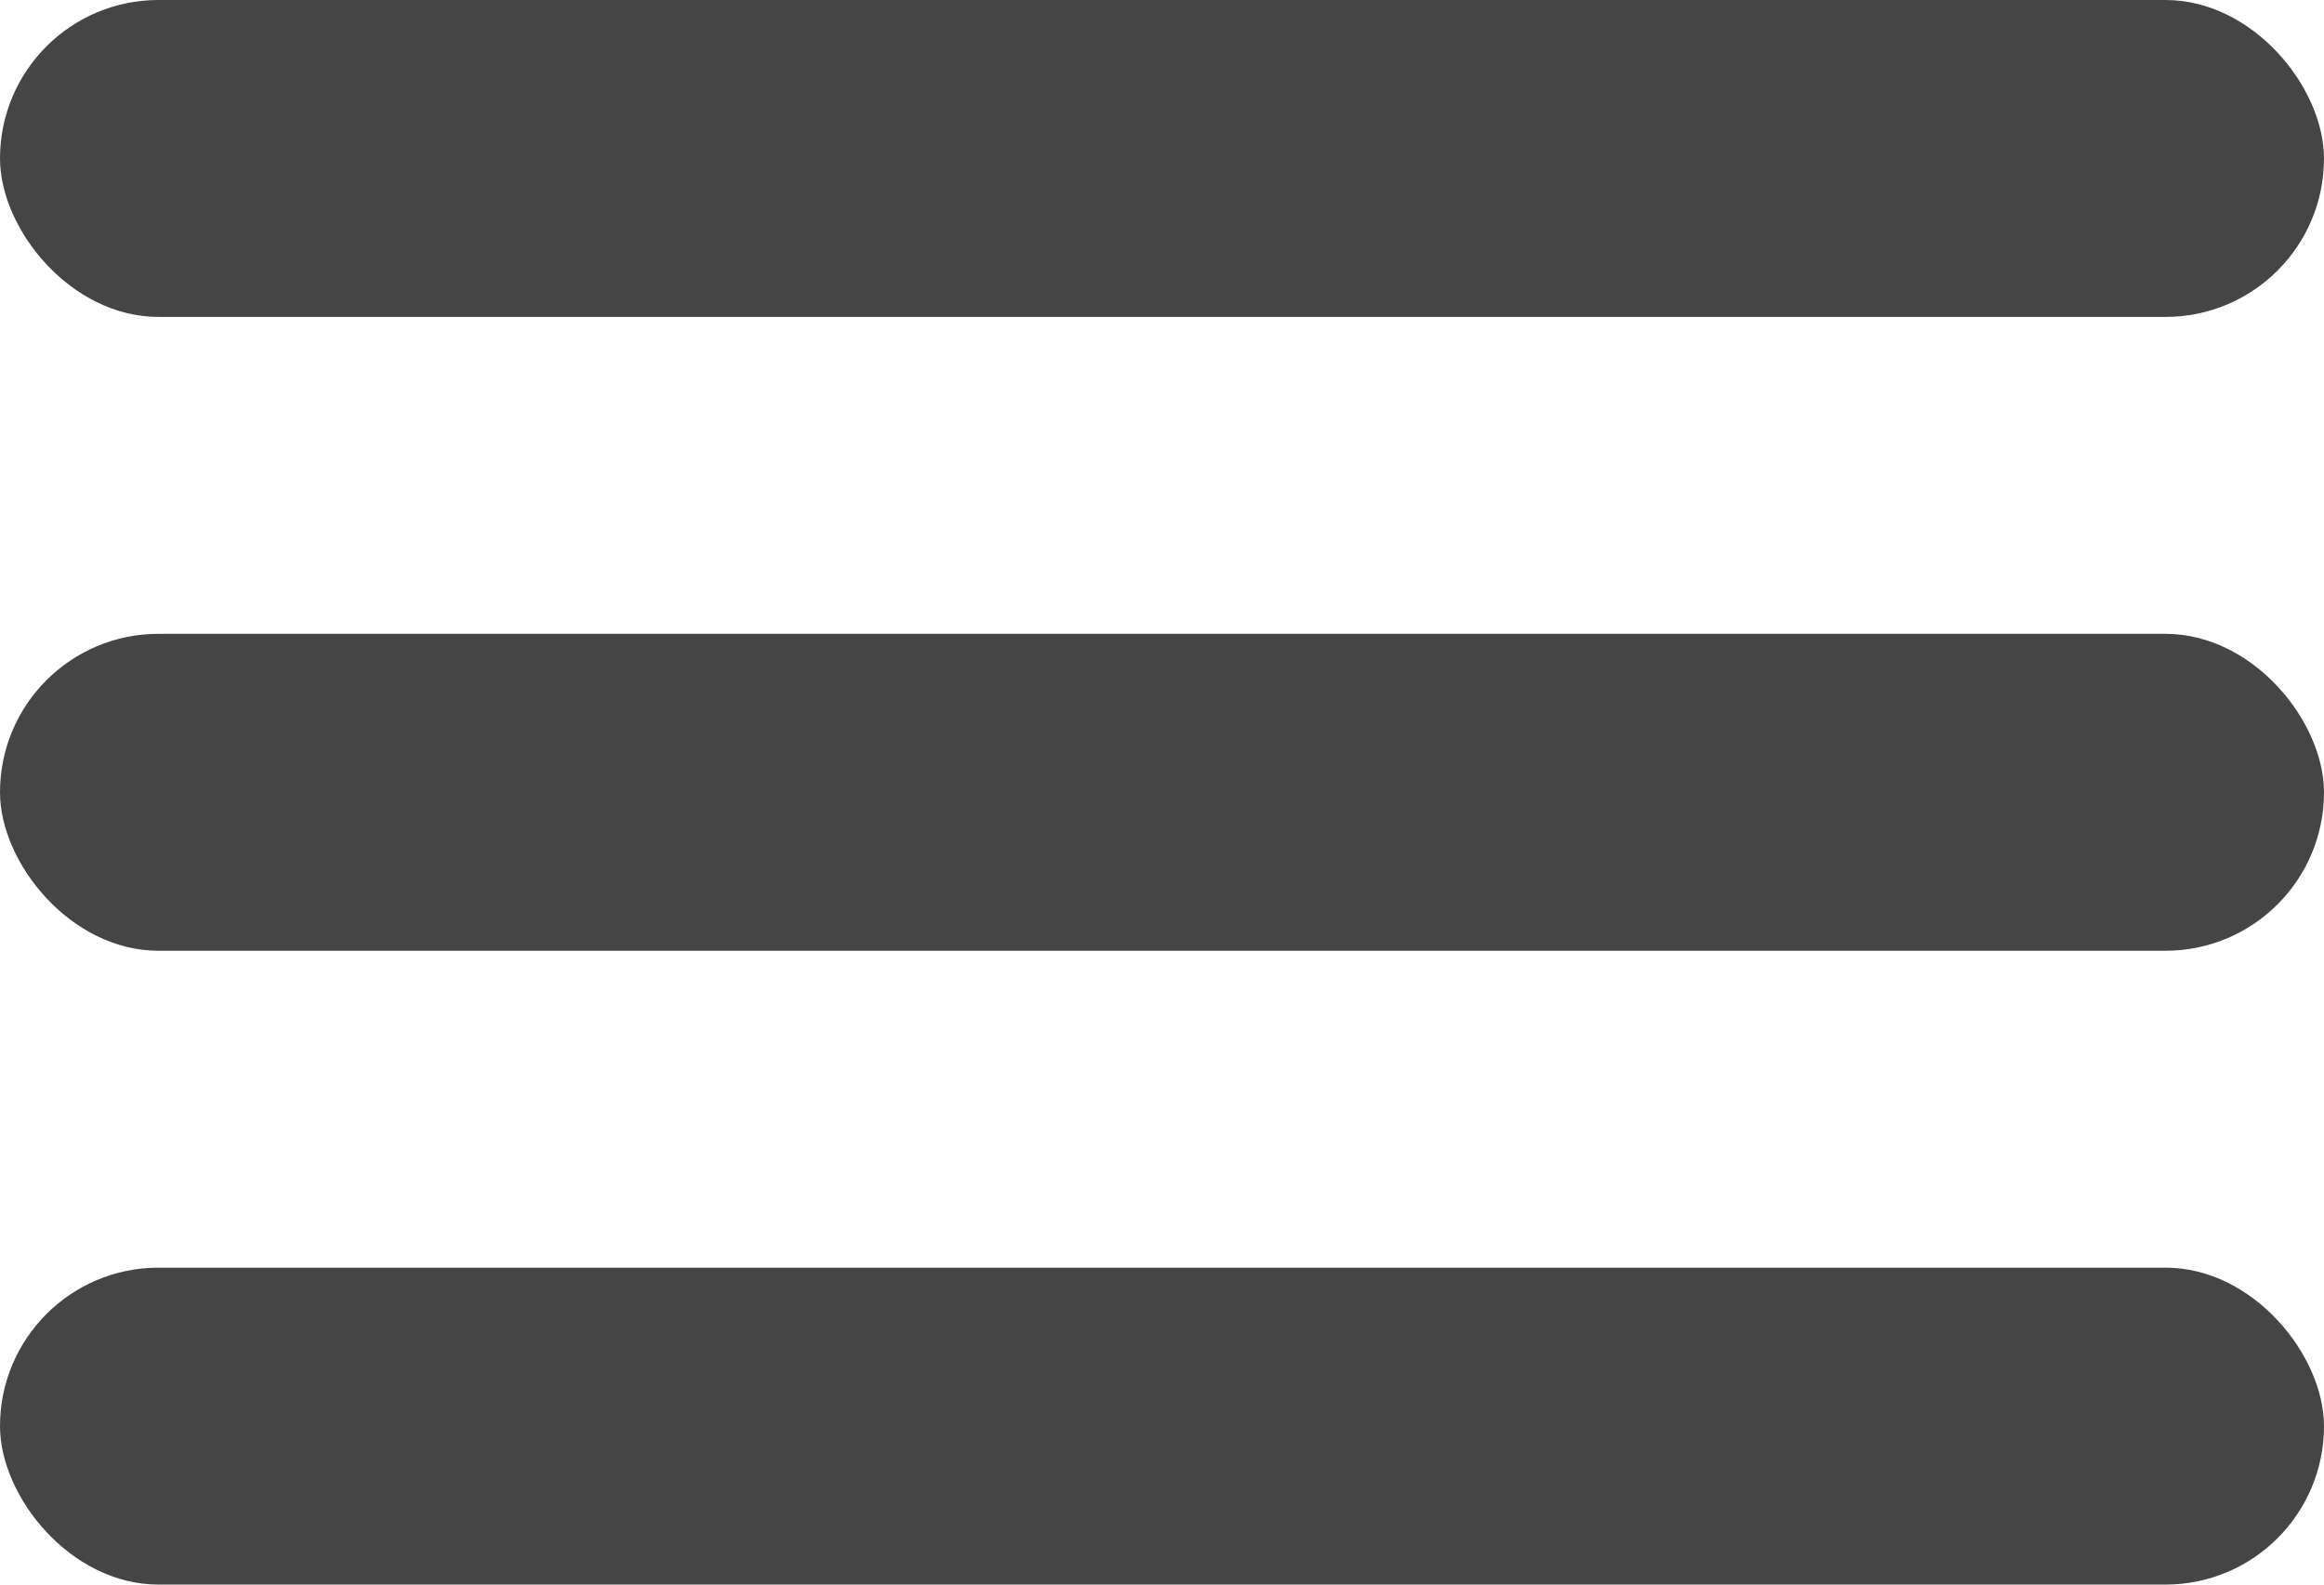 <svg width="22" height="15" viewBox="0 0 22 15" fill="none" xmlns="http://www.w3.org/2000/svg">
<rect width="22" height="3" rx="1.5" fill="#454545"/>
<rect y="6" width="22" height="3" rx="1.5" fill="#454545"/>
<rect y="12" width="22" height="3" rx="1.5" fill="#454545"/>
</svg>
